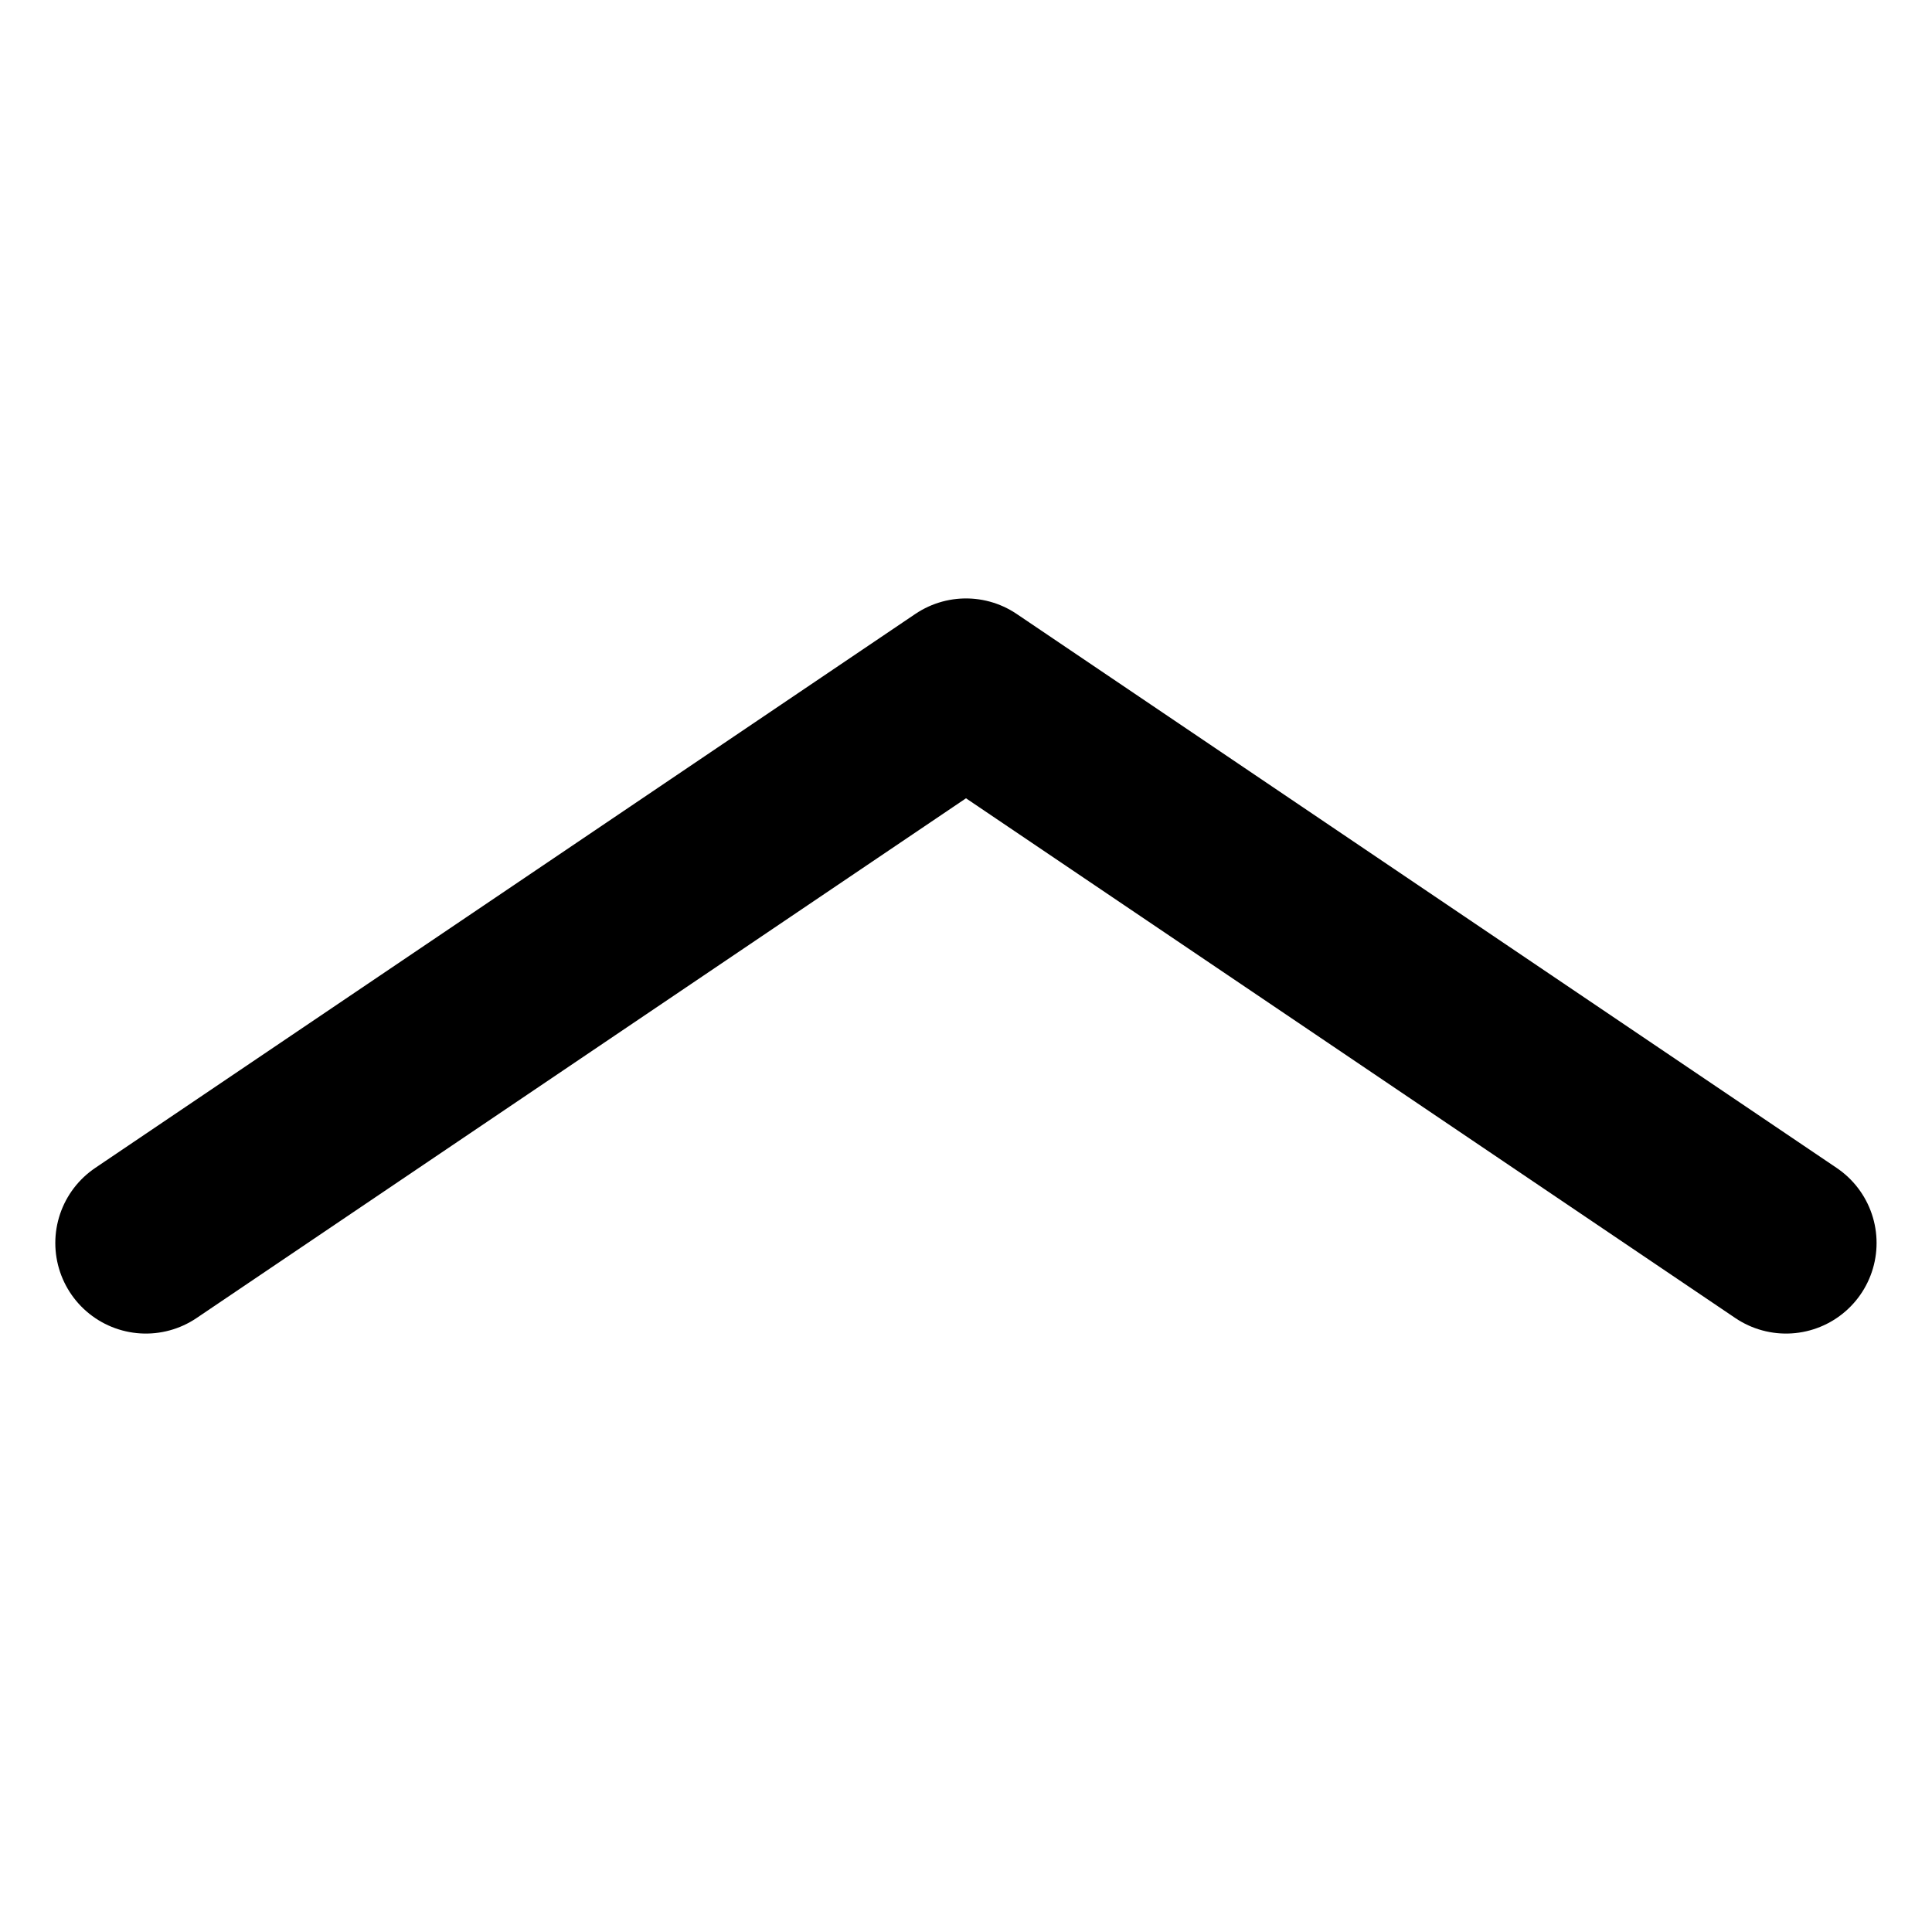 <svg
  width="16"
  height="16"
  viewBox="0 0 16 16"
  fill="none"
  xmlns="http://www.w3.org/2000/svg"
  data-fui-icon="true"
>
  <path
    d="M1.208 10.294L8 5.706L14.791 10.294"
    stroke="currentColor"
    stroke-width="1.5"
    stroke-linecap="round"
    stroke-linejoin="round"
  />
</svg>
